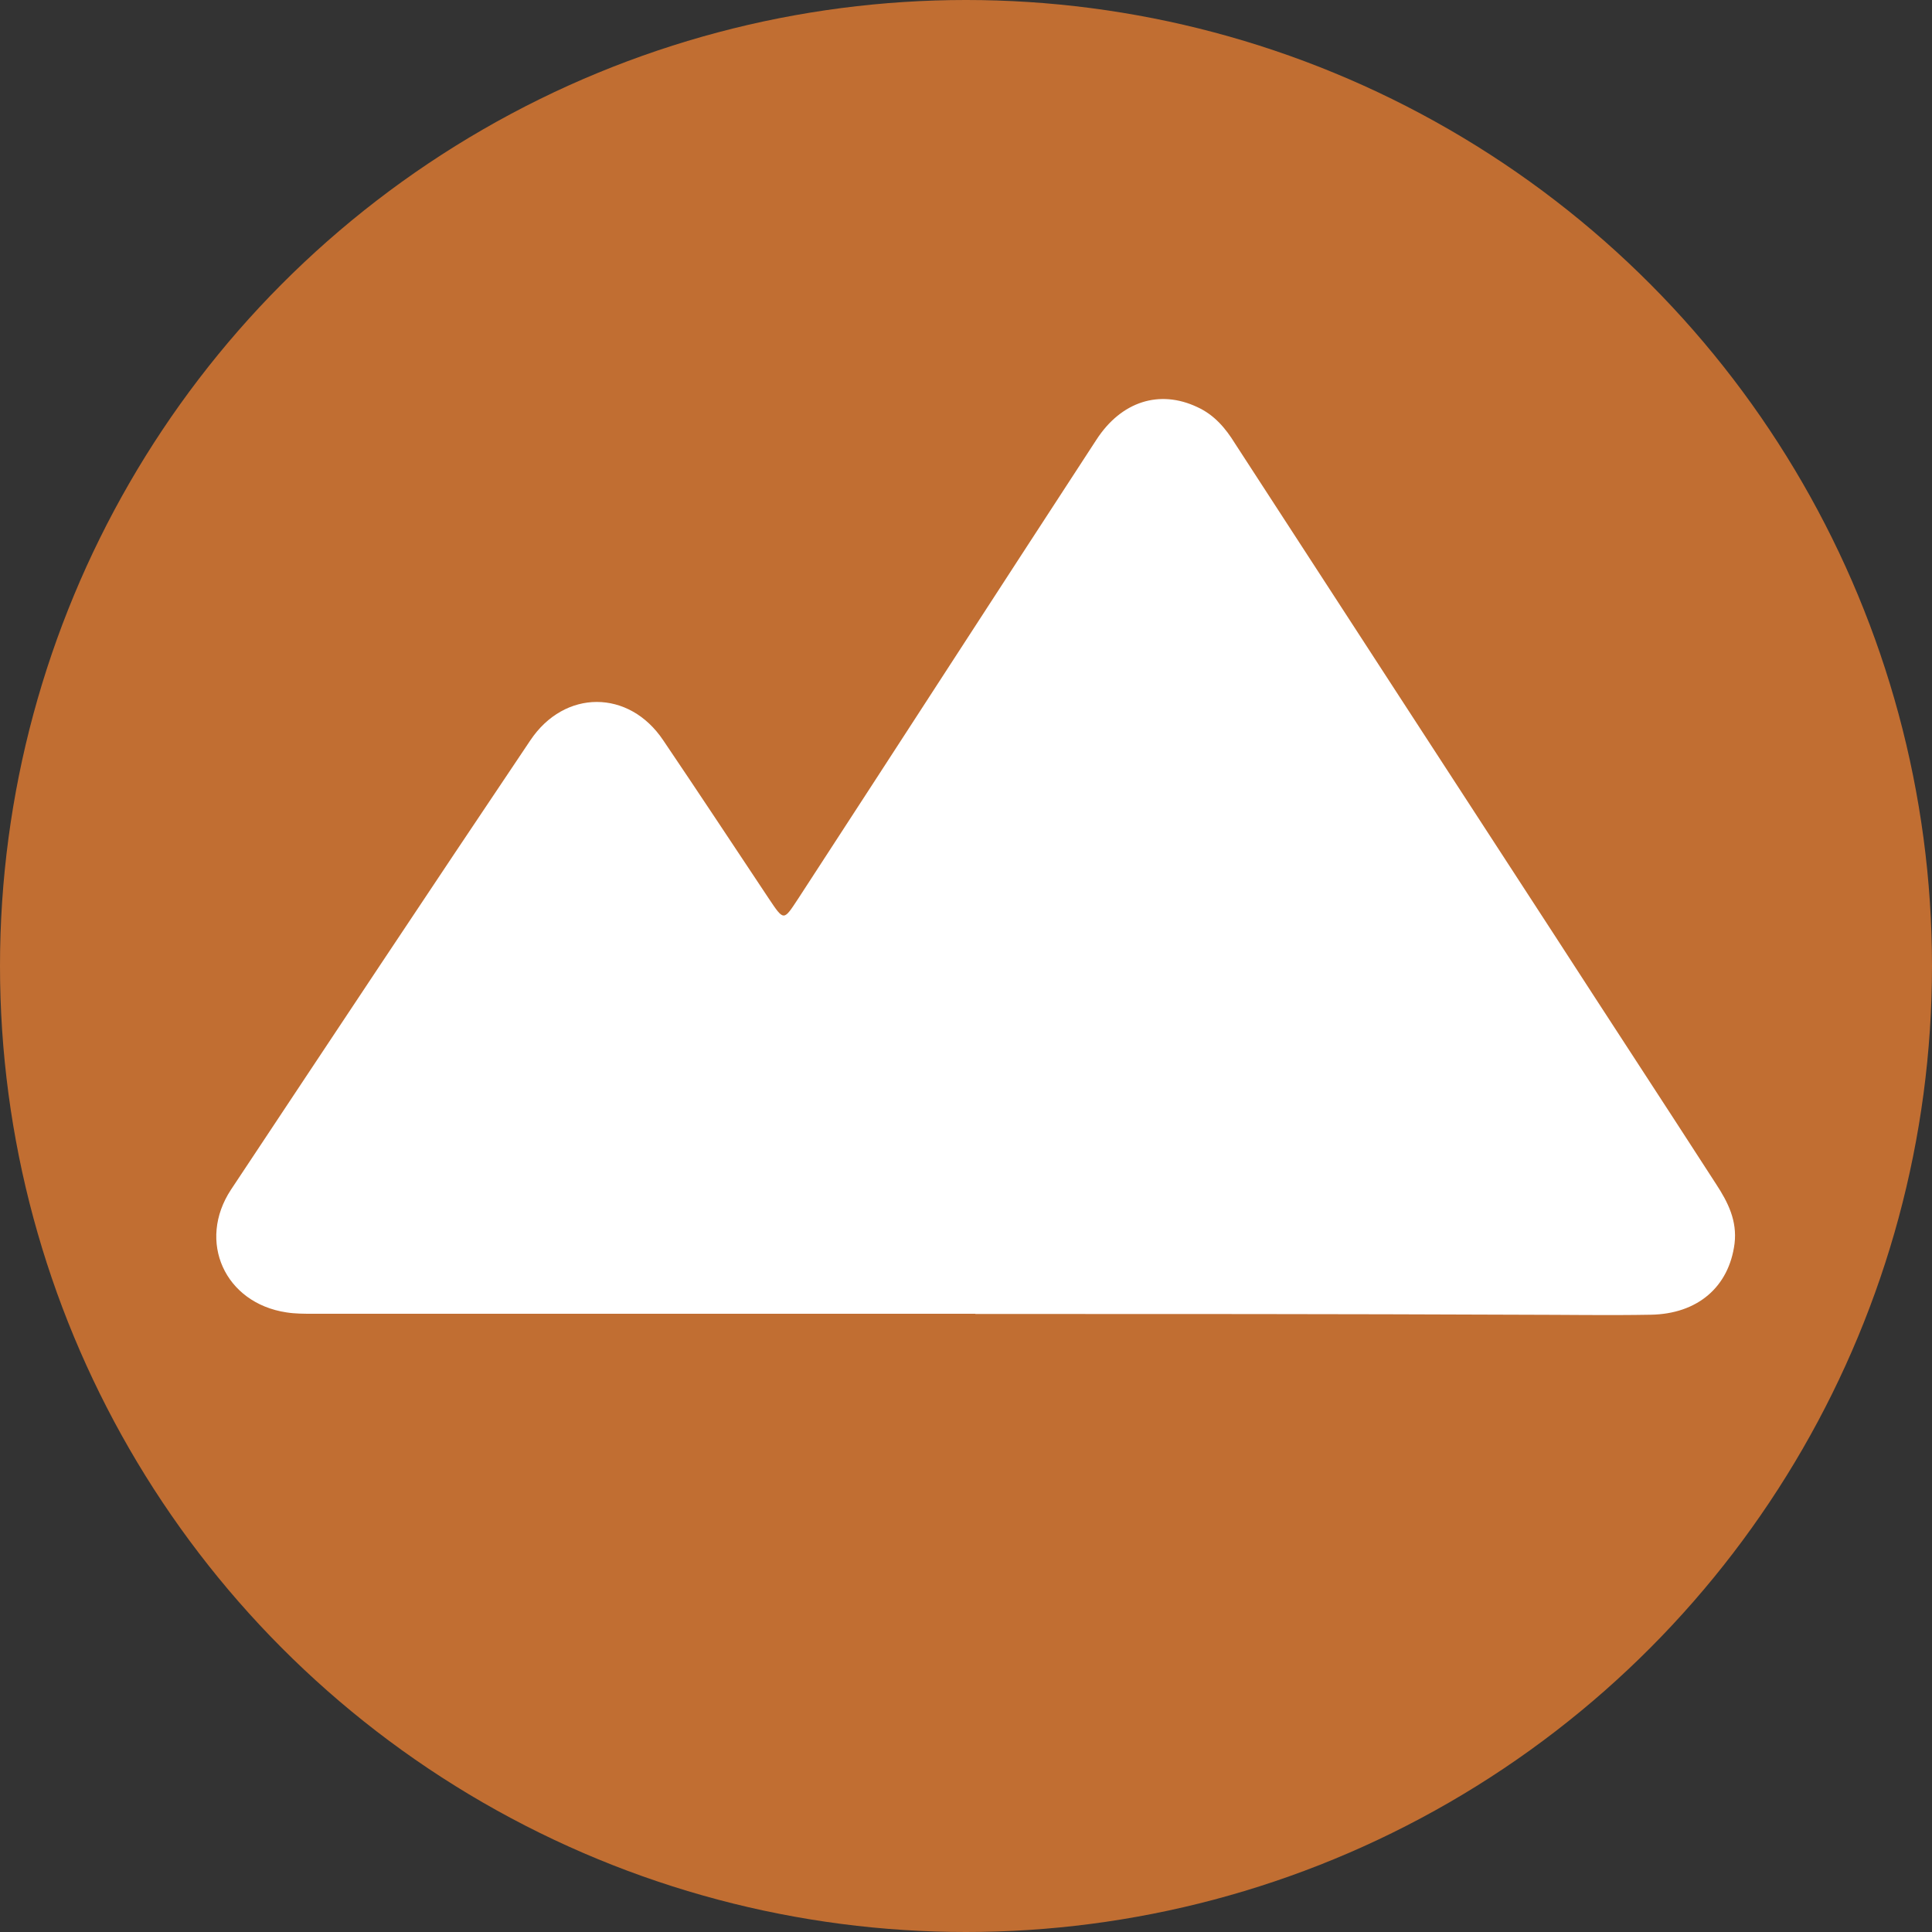 <?xml version="1.0" encoding="UTF-8"?>
<svg id="Calque_1" data-name="Calque 1" xmlns="http://www.w3.org/2000/svg" viewBox="0 0 100 100">
  <rect x="0" y="0" width="100" height="100" fill="#333333" stroke="none"/>
  <defs>
    <style>
      .cls-1 {
        fill: #fff;
      }

      .cls-2 {
        fill: #c16e32;
      }
    </style>
  </defs>
  <circle class="cls-2" cx="50" cy="50" r="50"/>
  <path class="cls-1" d="m50.48,68H16.19c-.44,0-.92,0-1.36-.07-3.2-.48-4.64-3.68-2.87-6.36,5.15-7.76,10.3-15.53,15.49-23.25,1.77-2.65,5.11-2.65,6.88,0,1.84,2.72,3.64,5.45,5.45,8.17.81,1.21.77,1.18,1.55,0,5.15-7.91,10.26-15.82,15.42-23.73,1.29-1.99,3.27-2.61,5.22-1.69.88.4,1.47,1.1,1.95,1.88,5.52,8.5,11.04,17,16.59,25.53,2.76,4.27,5.56,8.54,8.31,12.8.63.96,1.1,1.91.96,3.09-.29,2.24-1.91,3.64-4.34,3.68-2.21.04-4.41,0-6.62,0-9.38-.04-18.84-.04-28.33-.04Z"/>
</svg>